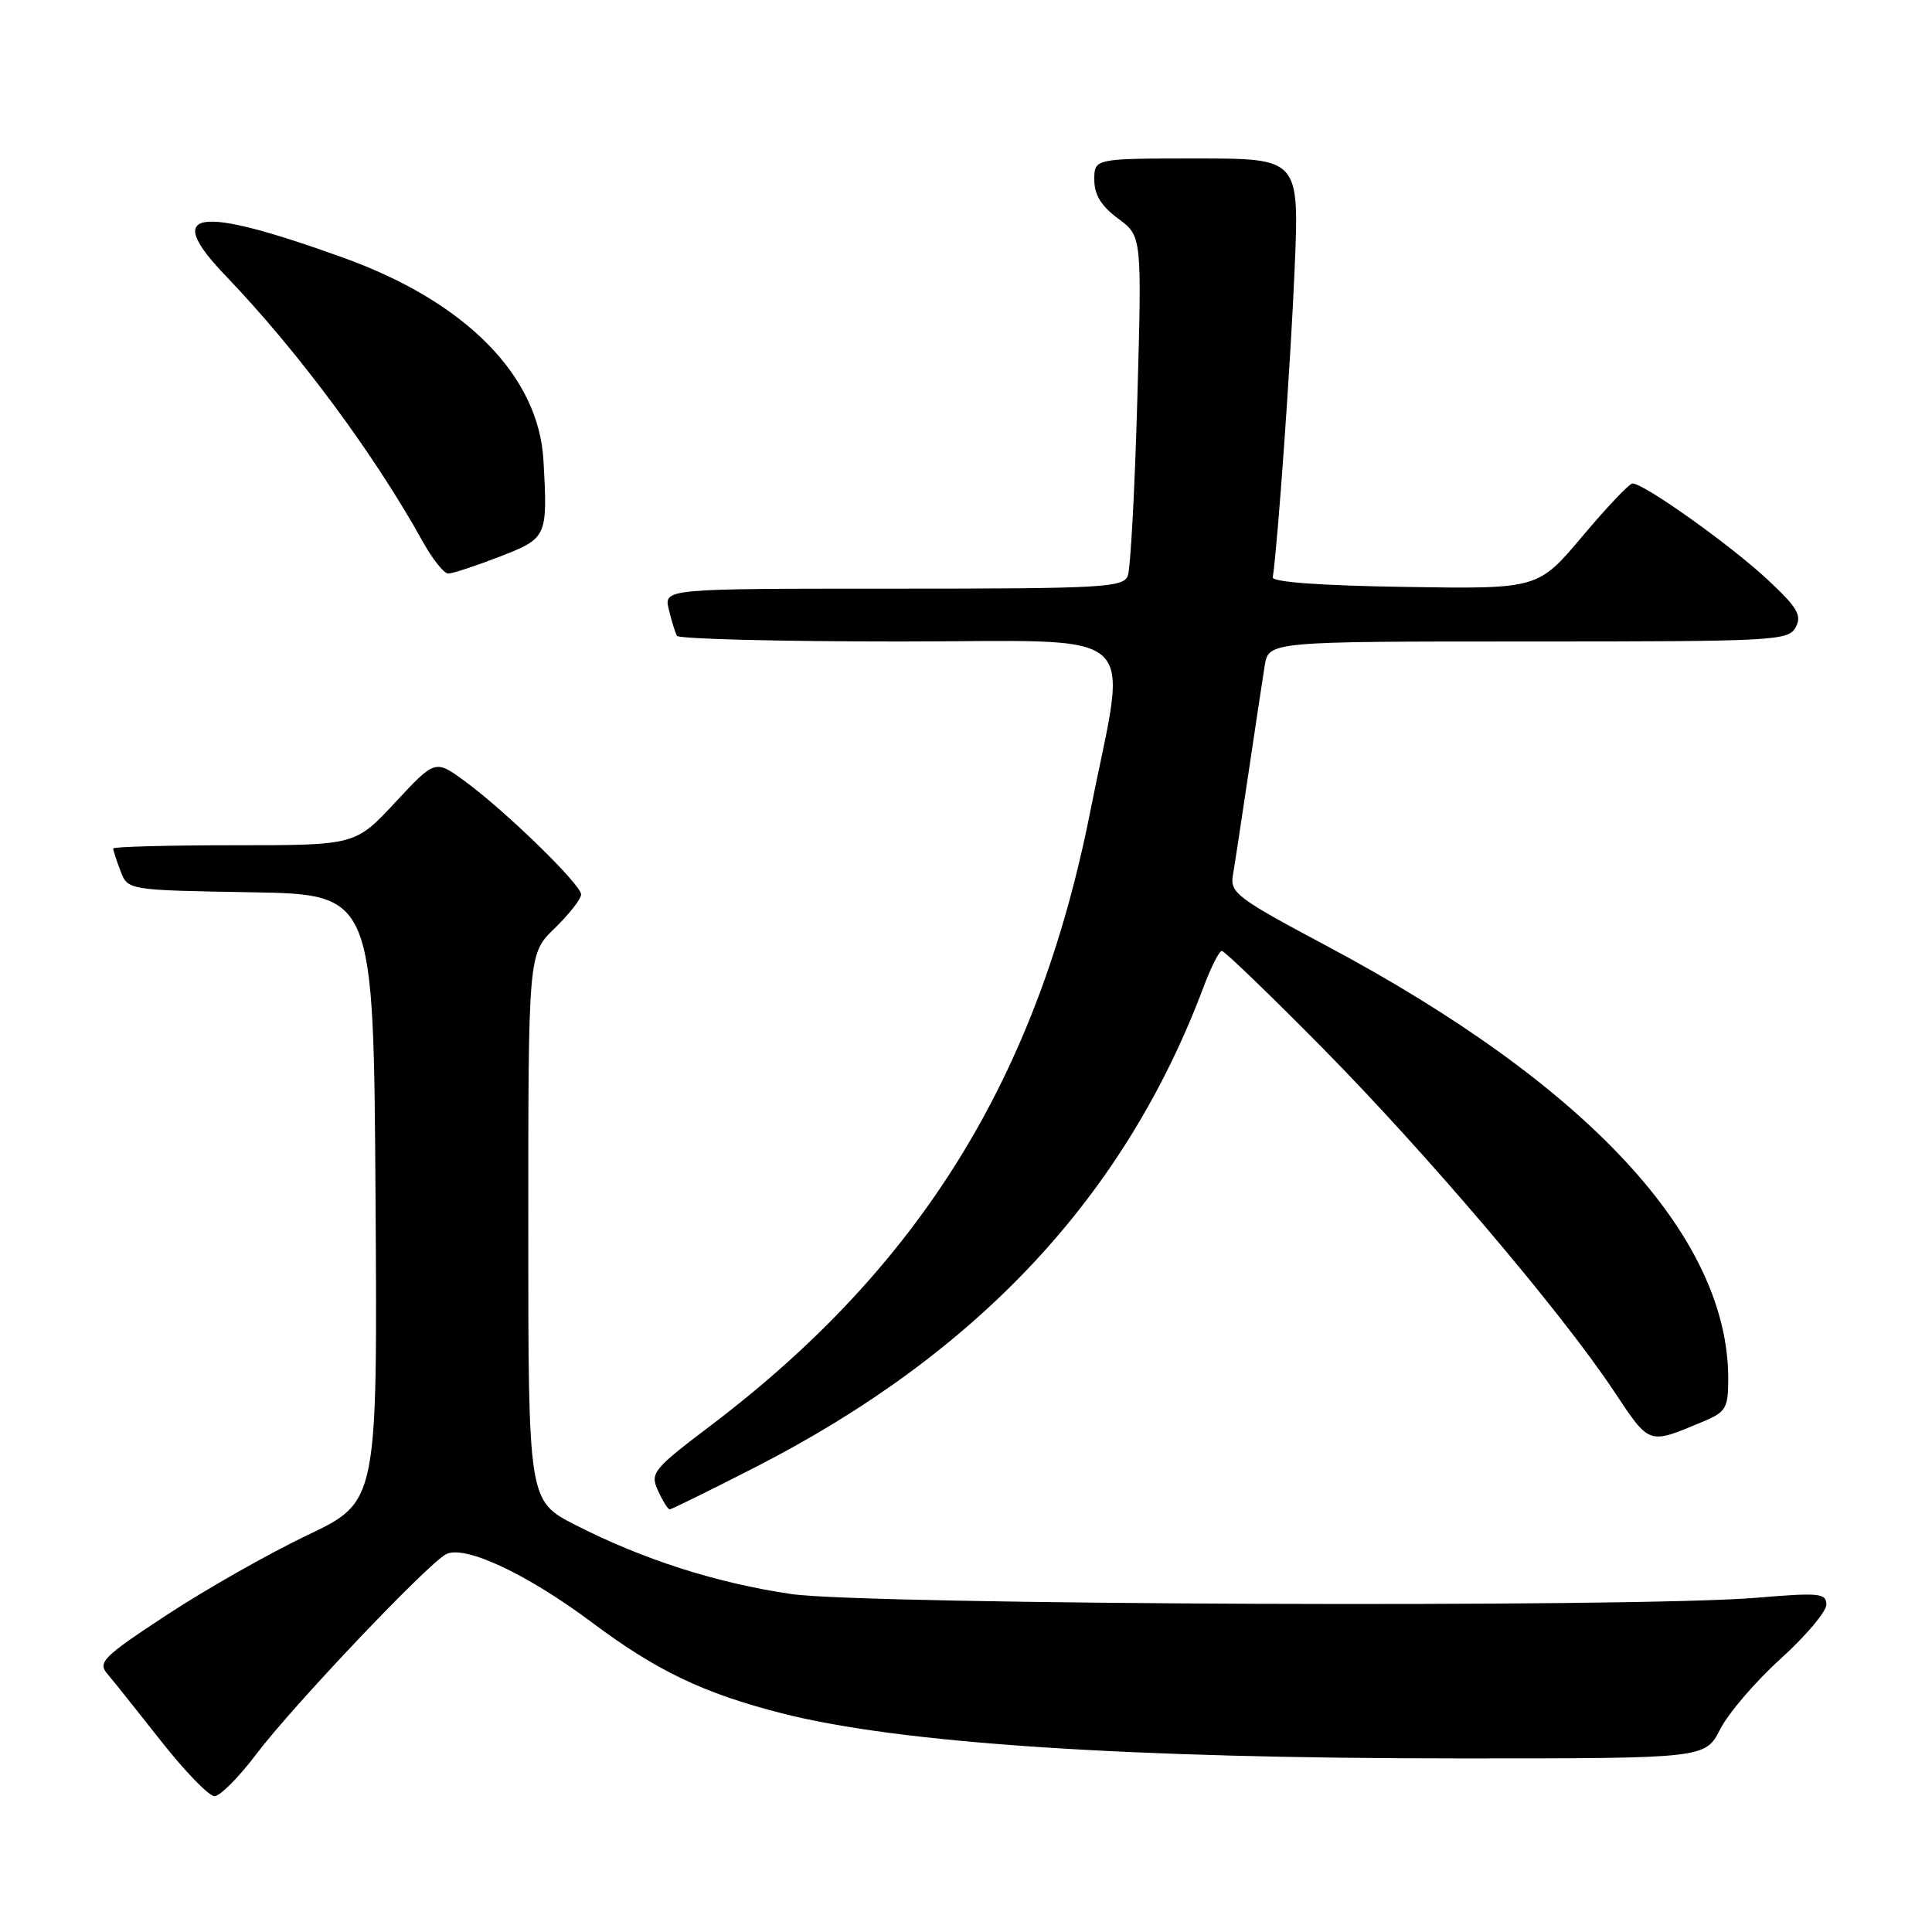 <?xml version="1.0" encoding="UTF-8" standalone="no"?>
<!DOCTYPE svg PUBLIC "-//W3C//DTD SVG 1.1//EN" "http://www.w3.org/Graphics/SVG/1.1/DTD/svg11.dtd" >
<svg xmlns="http://www.w3.org/2000/svg" xmlns:xlink="http://www.w3.org/1999/xlink" version="1.1" viewBox="0 0 256 256">
 <g >
 <path fill="currentColor"
d=" M 33.94 232.46 C 38.80 226.03 56.56 207.31 59.09 205.95 C 61.52 204.65 69.83 208.54 78.50 215.03 C 87.03 221.41 93.23 224.37 103.59 227.02 C 119.15 231.00 149.26 233.00 193.71 233.00 C 225.96 233.00 225.96 233.00 227.94 229.12 C 229.03 226.99 232.64 222.78 235.96 219.78 C 239.28 216.77 242.00 213.55 242.00 212.62 C 242.00 211.10 241.08 211.01 232.75 211.71 C 216.96 213.06 114.71 212.66 104.86 211.22 C 94.96 209.77 85.25 206.66 76.25 202.07 C 70.00 198.87 70.00 198.87 70.00 162.63 C 70.00 126.39 70.00 126.39 73.50 123.00 C 75.42 121.13 77.00 119.12 77.00 118.52 C 77.00 117.21 67.00 107.47 61.58 103.50 C 57.66 100.64 57.66 100.64 52.37 106.32 C 47.09 112.00 47.09 112.00 31.04 112.00 C 22.22 112.00 15.00 112.20 15.00 112.43 C 15.00 112.67 15.43 114.01 15.97 115.41 C 16.93 117.95 16.93 117.95 33.22 118.23 C 49.50 118.50 49.50 118.50 49.76 158.74 C 50.02 198.99 50.02 198.99 40.76 203.40 C 35.66 205.83 27.29 210.58 22.14 213.96 C 13.63 219.55 12.92 220.26 14.23 221.80 C 15.03 222.74 18.24 226.76 21.38 230.75 C 24.52 234.74 27.69 238.00 28.42 238.00 C 29.16 238.00 31.64 235.51 33.94 232.46 Z  M 100.05 194.43 C 129.66 179.28 149.08 158.48 159.49 130.75 C 160.47 128.14 161.55 126.00 161.90 126.00 C 162.25 126.00 168.20 131.74 175.13 138.75 C 188.99 152.78 206.81 173.74 213.81 184.27 C 218.66 191.55 218.33 191.43 225.66 188.37 C 228.71 187.09 229.00 186.60 229.00 182.67 C 229.00 163.83 210.34 143.74 175.74 125.31 C 163.98 119.05 162.97 118.30 163.36 116.00 C 163.60 114.62 164.52 108.55 165.42 102.50 C 166.32 96.45 167.29 90.04 167.57 88.25 C 168.09 85.00 168.09 85.00 202.51 85.00 C 235.22 85.00 236.98 84.91 237.94 83.11 C 238.78 81.54 238.17 80.49 234.22 76.81 C 229.28 72.20 217.69 63.95 216.30 64.07 C 215.86 64.10 212.87 67.26 209.65 71.09 C 203.79 78.05 203.79 78.05 186.15 77.77 C 175.10 77.60 168.56 77.13 168.65 76.50 C 169.31 72.12 171.04 47.75 171.54 35.75 C 172.17 21.00 172.17 21.00 158.58 21.00 C 145.00 21.00 145.00 21.00 145.00 23.81 C 145.00 25.81 145.92 27.30 148.15 28.96 C 151.31 31.29 151.31 31.29 150.70 52.93 C 150.37 64.84 149.80 75.35 149.44 76.29 C 148.84 77.85 146.14 78.00 118.37 78.00 C 87.96 78.00 87.96 78.00 88.62 80.75 C 88.98 82.26 89.47 83.84 89.70 84.25 C 89.93 84.66 103.18 85.00 119.15 85.00 C 152.23 85.00 149.42 82.49 144.45 107.60 C 137.50 142.65 121.97 167.80 94.28 188.81 C 86.48 194.72 86.12 195.17 87.19 197.52 C 87.81 198.88 88.51 200.00 88.74 200.00 C 88.97 200.00 94.06 197.49 100.05 194.43 Z  M 66.21 73.76 C 72.51 71.31 72.58 71.17 72.01 61.00 C 71.38 49.79 61.70 39.98 45.50 34.15 C 26.00 27.12 21.51 27.79 29.86 36.50 C 39.46 46.50 49.56 60.12 56.01 71.75 C 57.31 74.09 58.83 76.00 59.39 76.00 C 59.96 76.00 63.03 74.99 66.21 73.76 Z "/>
</g>
</svg>